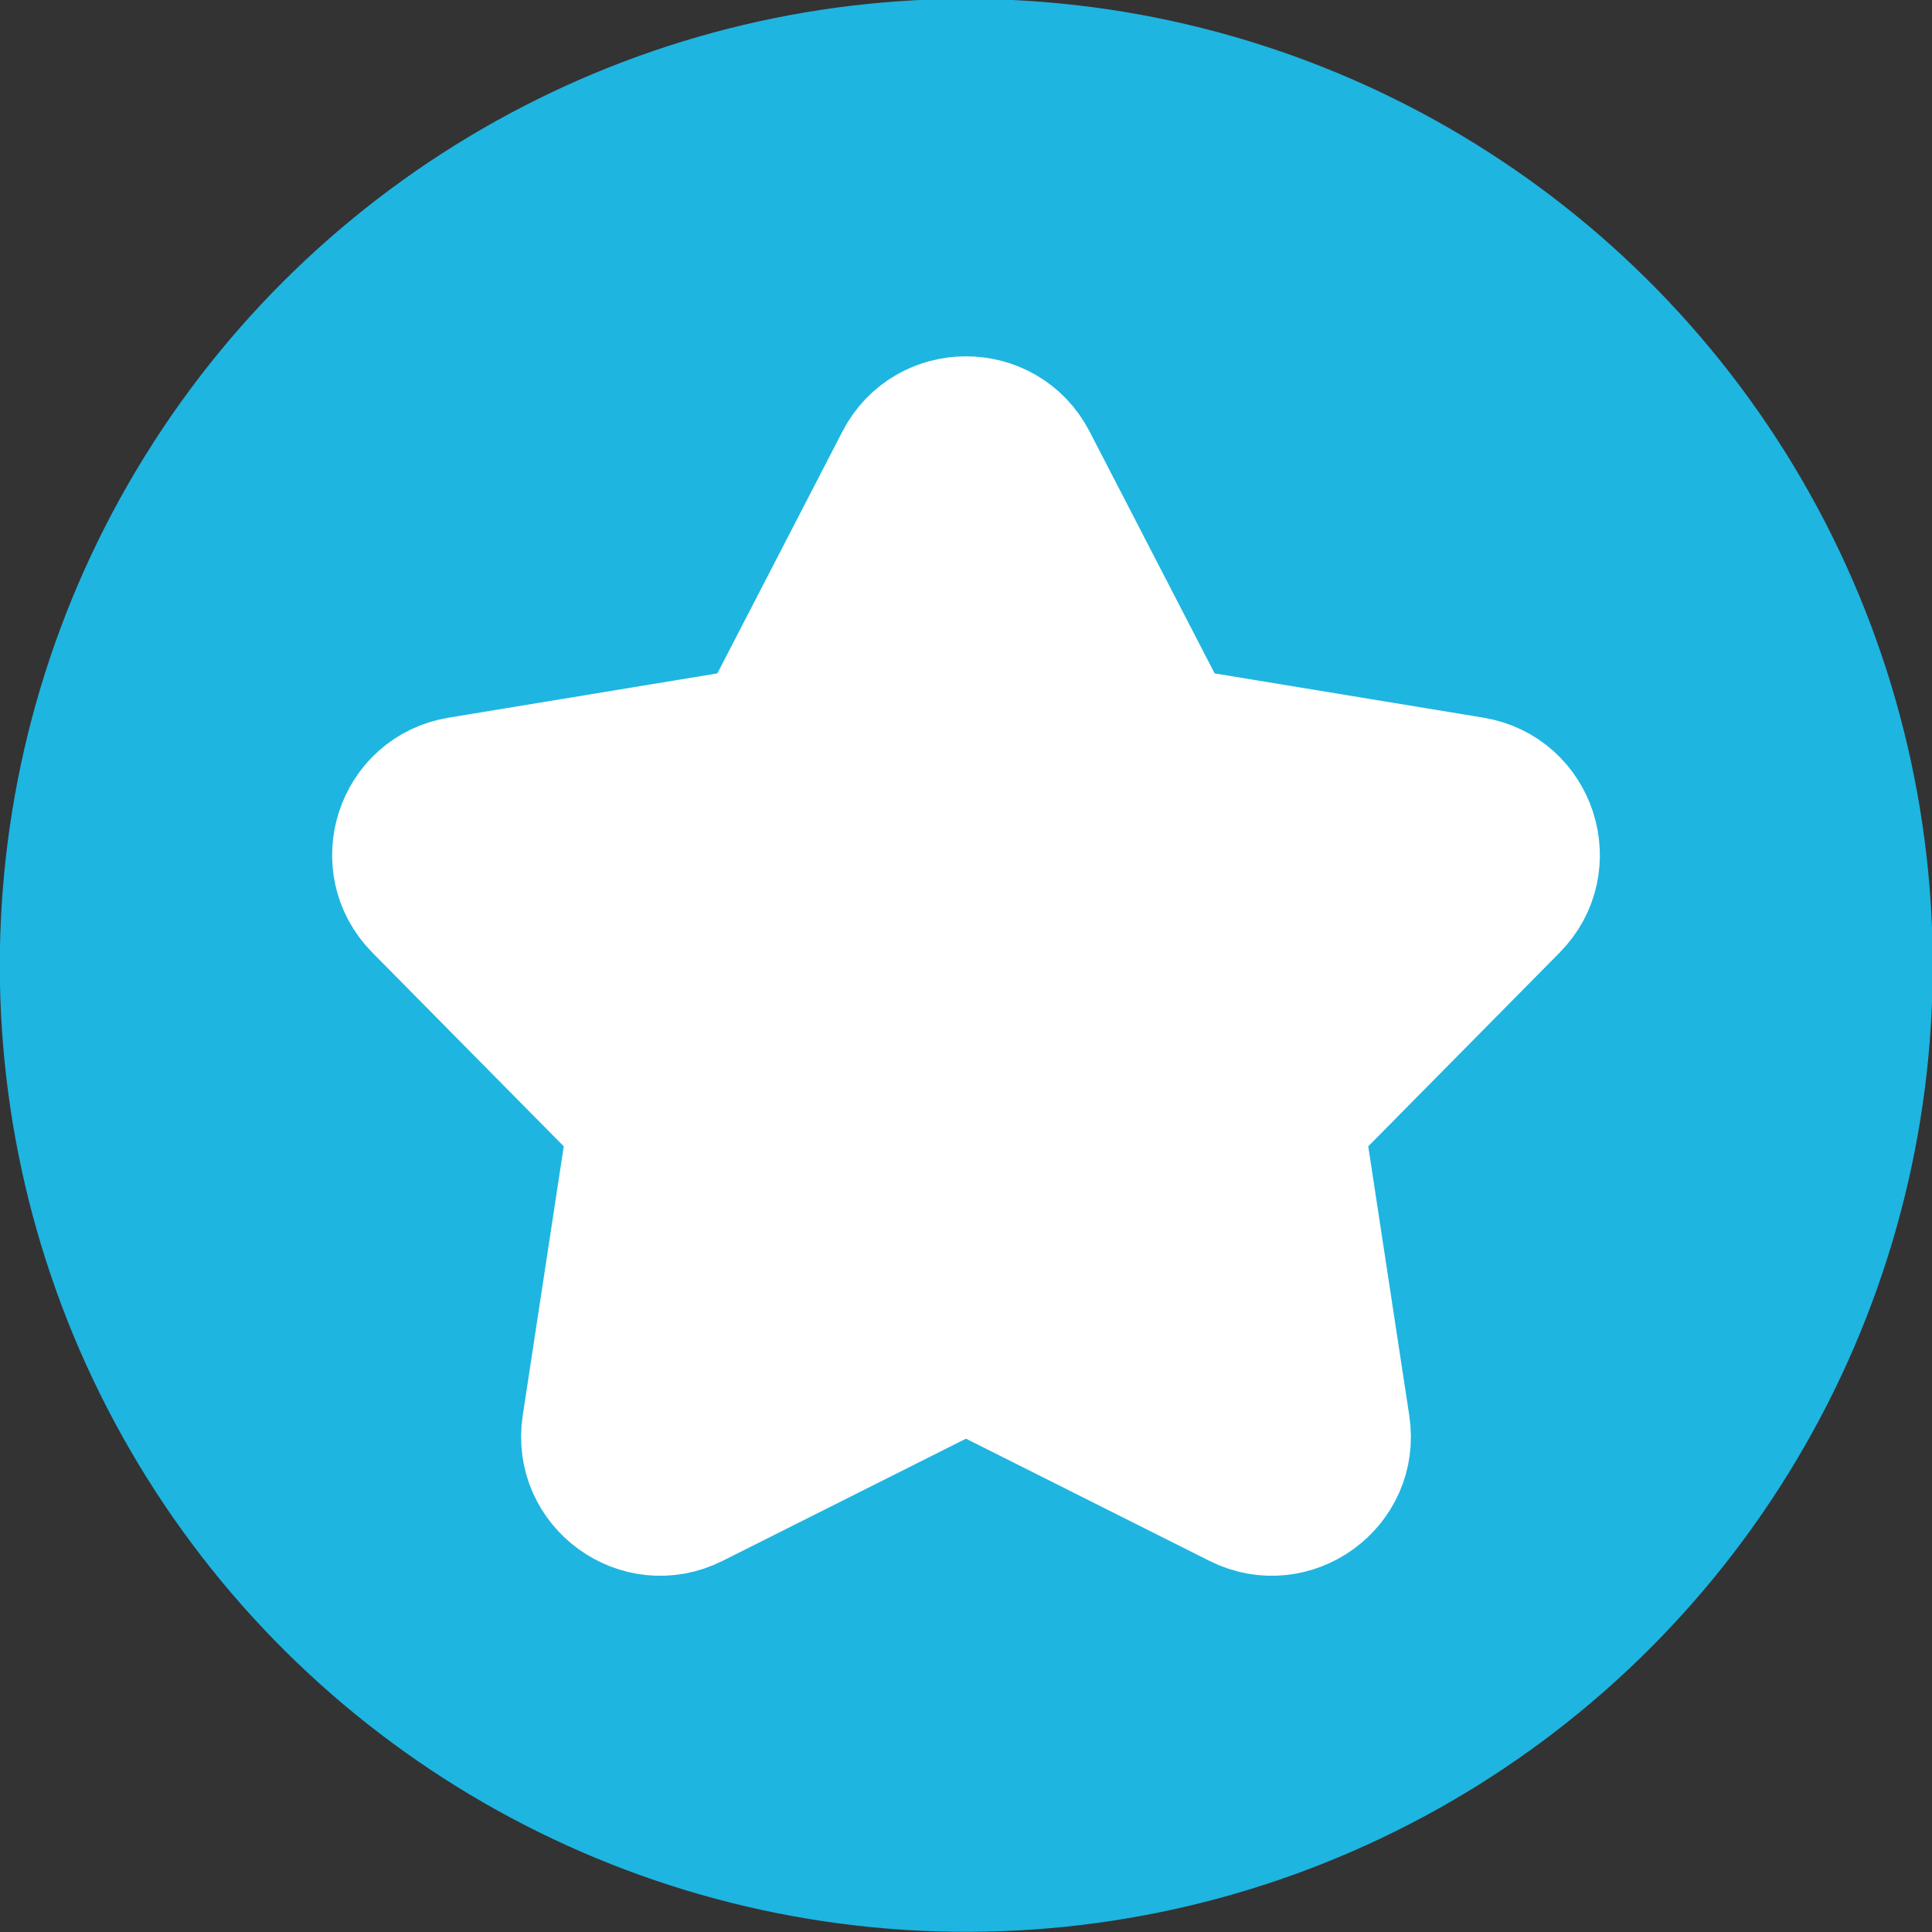 <?xml version="1.0" encoding="utf-8"?>
<!-- Generator: Adobe Illustrator 23.0.0, SVG Export Plug-In . SVG Version: 6.00 Build 0)  -->
<svg version="1.1" id="Layer_1" xmlns="http://www.w3.org/2000/svg" xmlns:xlink="http://www.w3.org/1999/xlink" x="0px" y="0px"
	 viewBox="0 0 216.6 216.6" style="enable-background:new 0 0 216.6 216.6;" xml:space="preserve">
<rect x="0" y="0" width="216.6" height="216.6" fill="#333333" stroke="none"/>
<style type="text/css">
	.st0{fill-rule:evenodd;clip-rule:evenodd;fill:#1EB5E1;}
	.st1{fill:#FFFFFF;stroke:#FFFFFF;stroke-width:13;stroke-linecap:round;stroke-linejoin:round;stroke-miterlimit:10;}
</style>
<ellipse transform="matrix(0.031 -1 1 0.031 -3.327 213.171)" class="st0" cx="108.3" cy="108.3" rx="108.3" ry="108.3"/>
<path class="st1" d="M116.38,51.36l15.52,30.02l33.34,5.49c7.28,1.2,10.18,10.11,4.99,15.36l-23.75,24.04l5.09,33.41
	c1.11,7.3-6.47,12.81-13.07,9.5l-30.2-15.16l-30.2,15.16c-6.6,3.31-14.18-2.2-13.07-9.5l5.09-33.41l-23.75-24.04
	c-5.19-5.25-2.29-14.17,4.99-15.36l33.34-5.49l15.52-30.02C103.61,44.81,112.99,44.81,116.38,51.36z"/>
</svg>
